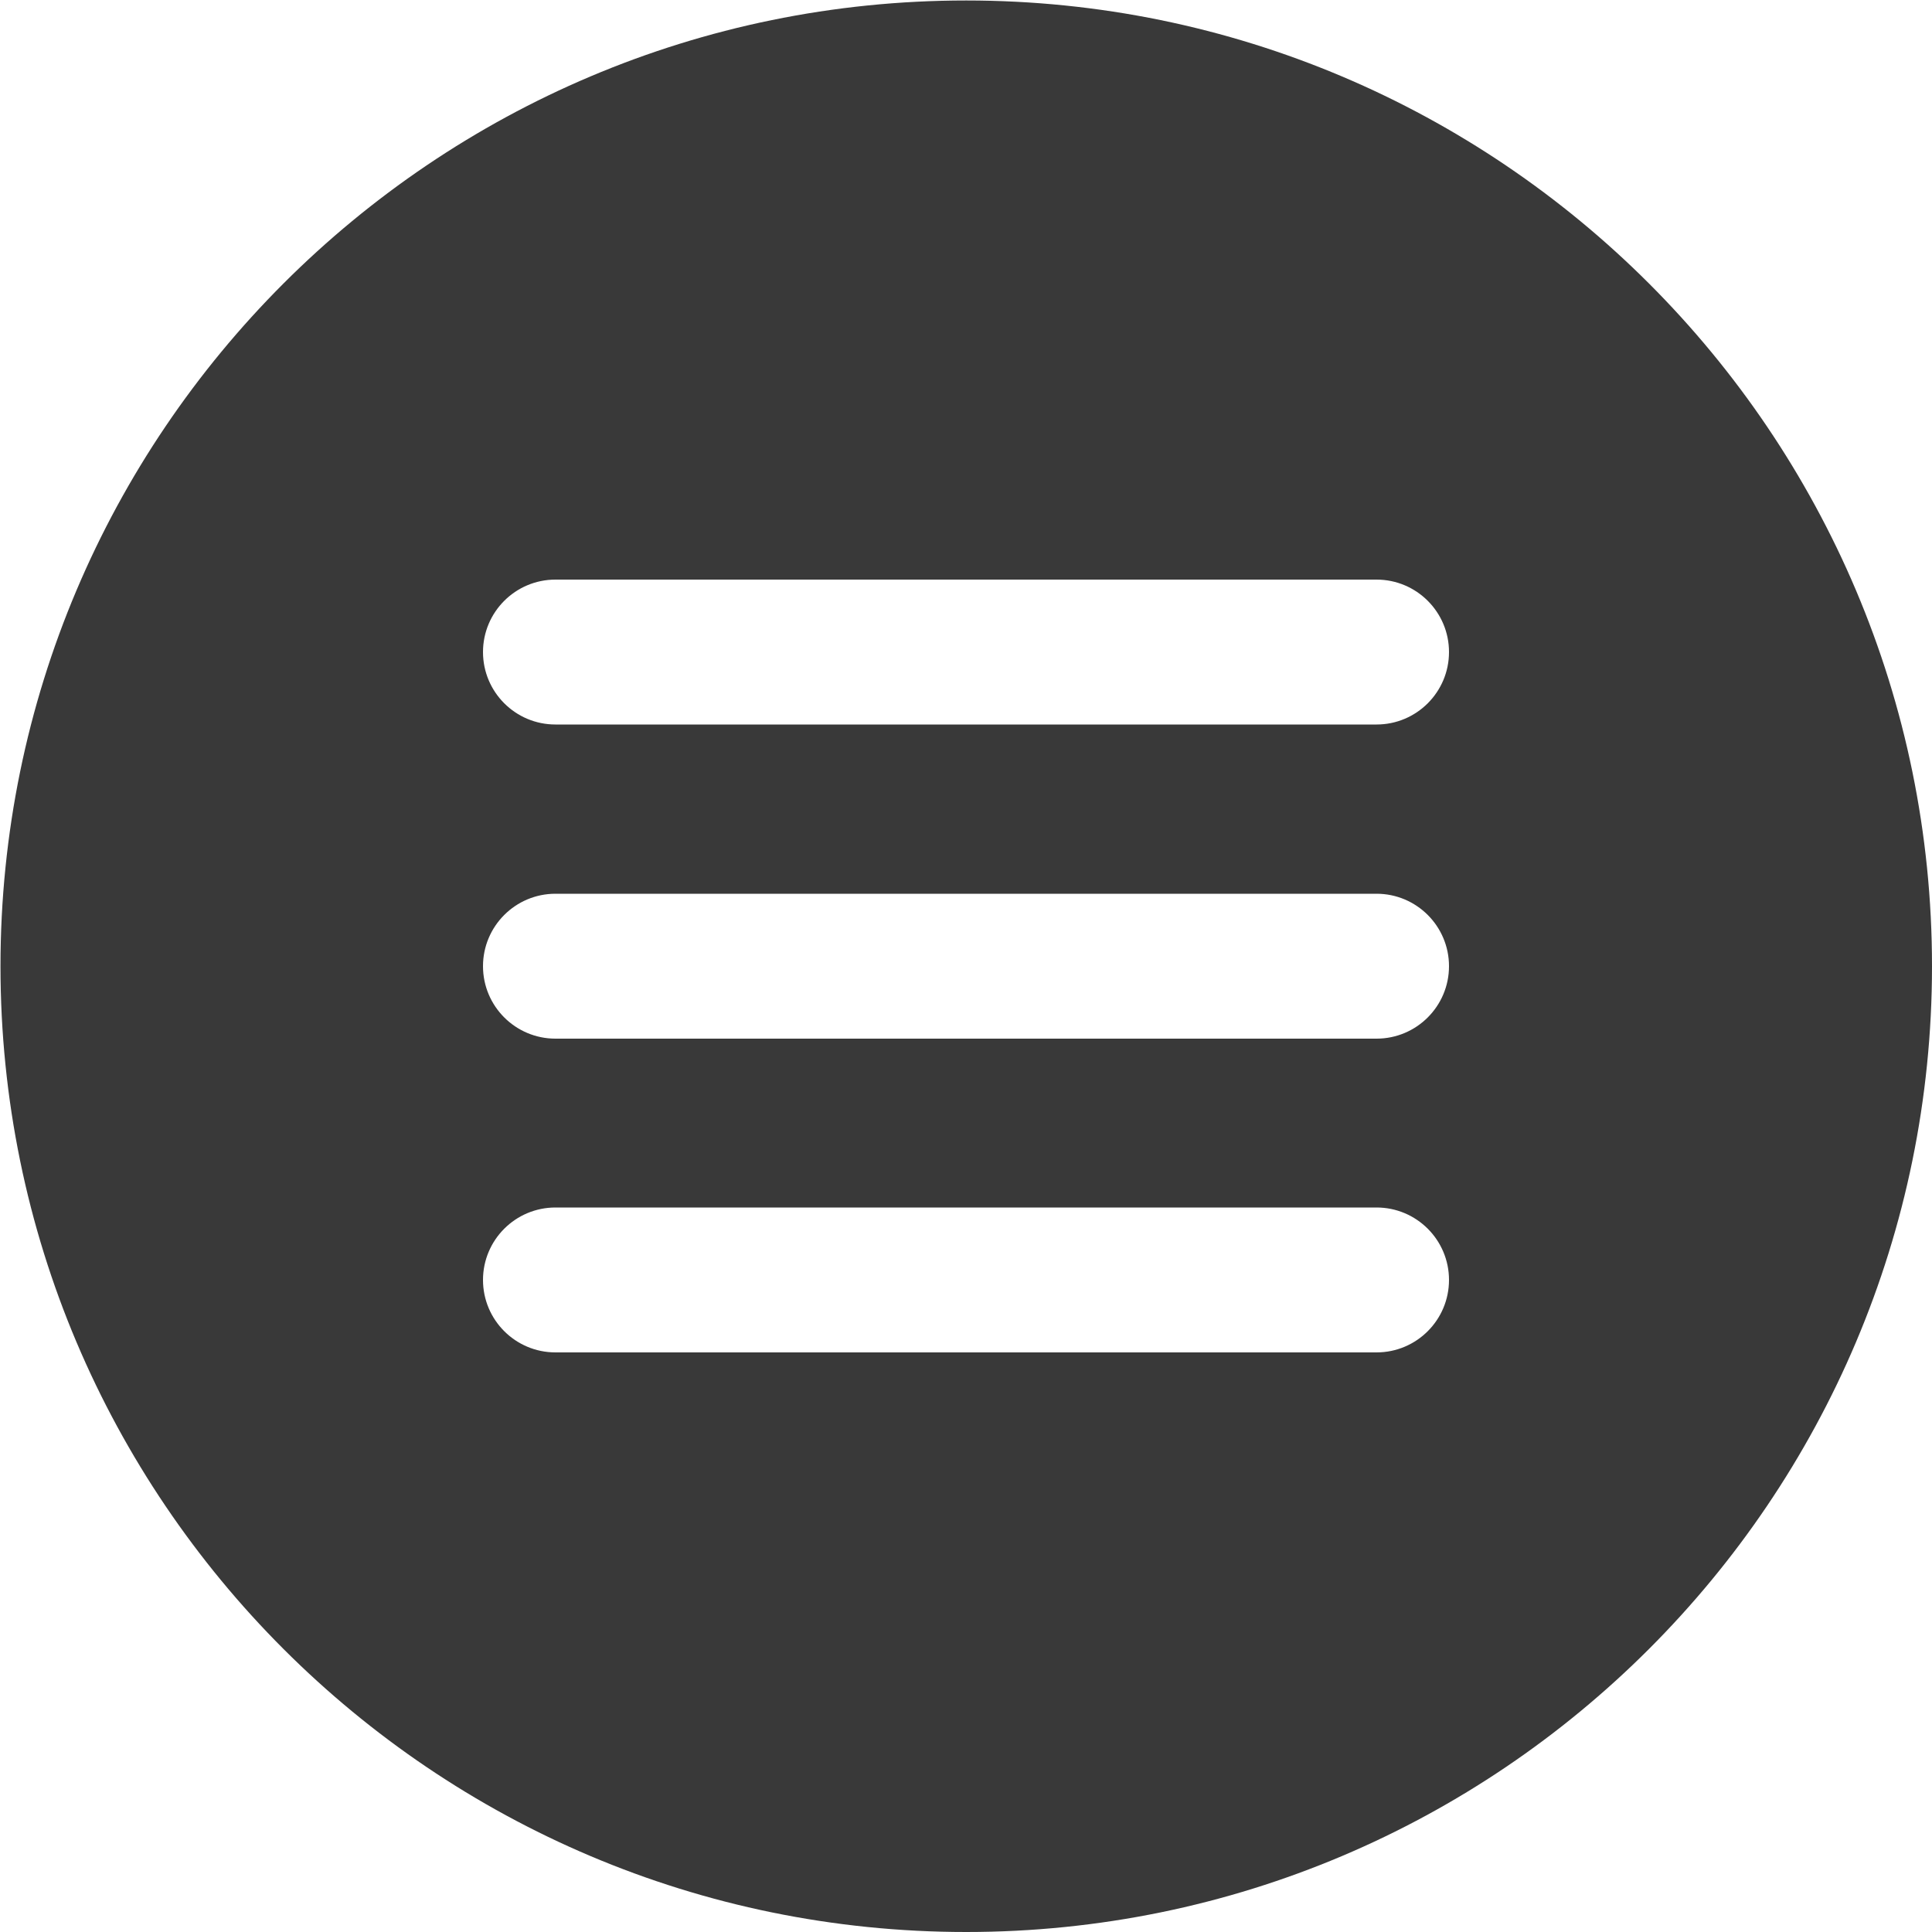 <svg width="20" height="20" viewBox="0 0 20 20" fill="none" xmlns="http://www.w3.org/2000/svg">
<path d="M10.002 0.005C15.52 0.005 20 4.485 20 10.002C20 15.52 15.52 20 10.002 20C4.485 20 0.005 15.52 0.005 10.002C0.005 4.485 4.485 0.005 10.002 0.005ZM15 13.25C15 12.836 14.664 12.5 14.25 12.5H5.75C5.336 12.5 5 12.836 5 13.25C5 13.664 5.336 14 5.75 14H14.25C14.664 14 15 13.664 15 13.25ZM15 10.002C15 9.588 14.664 9.252 14.25 9.252H5.75C5.336 9.252 5 9.588 5 10.002C5 10.416 5.336 10.752 5.75 10.752H14.25C14.664 10.752 15 10.416 15 10.002ZM15 6.75C15 6.336 14.664 6 14.25 6H5.75C5.336 6 5 6.336 5 6.75C5 7.164 5.336 7.5 5.75 7.5H14.25C14.664 7.5 15 7.164 15 6.75Z" fill="#393939"/>
</svg>
